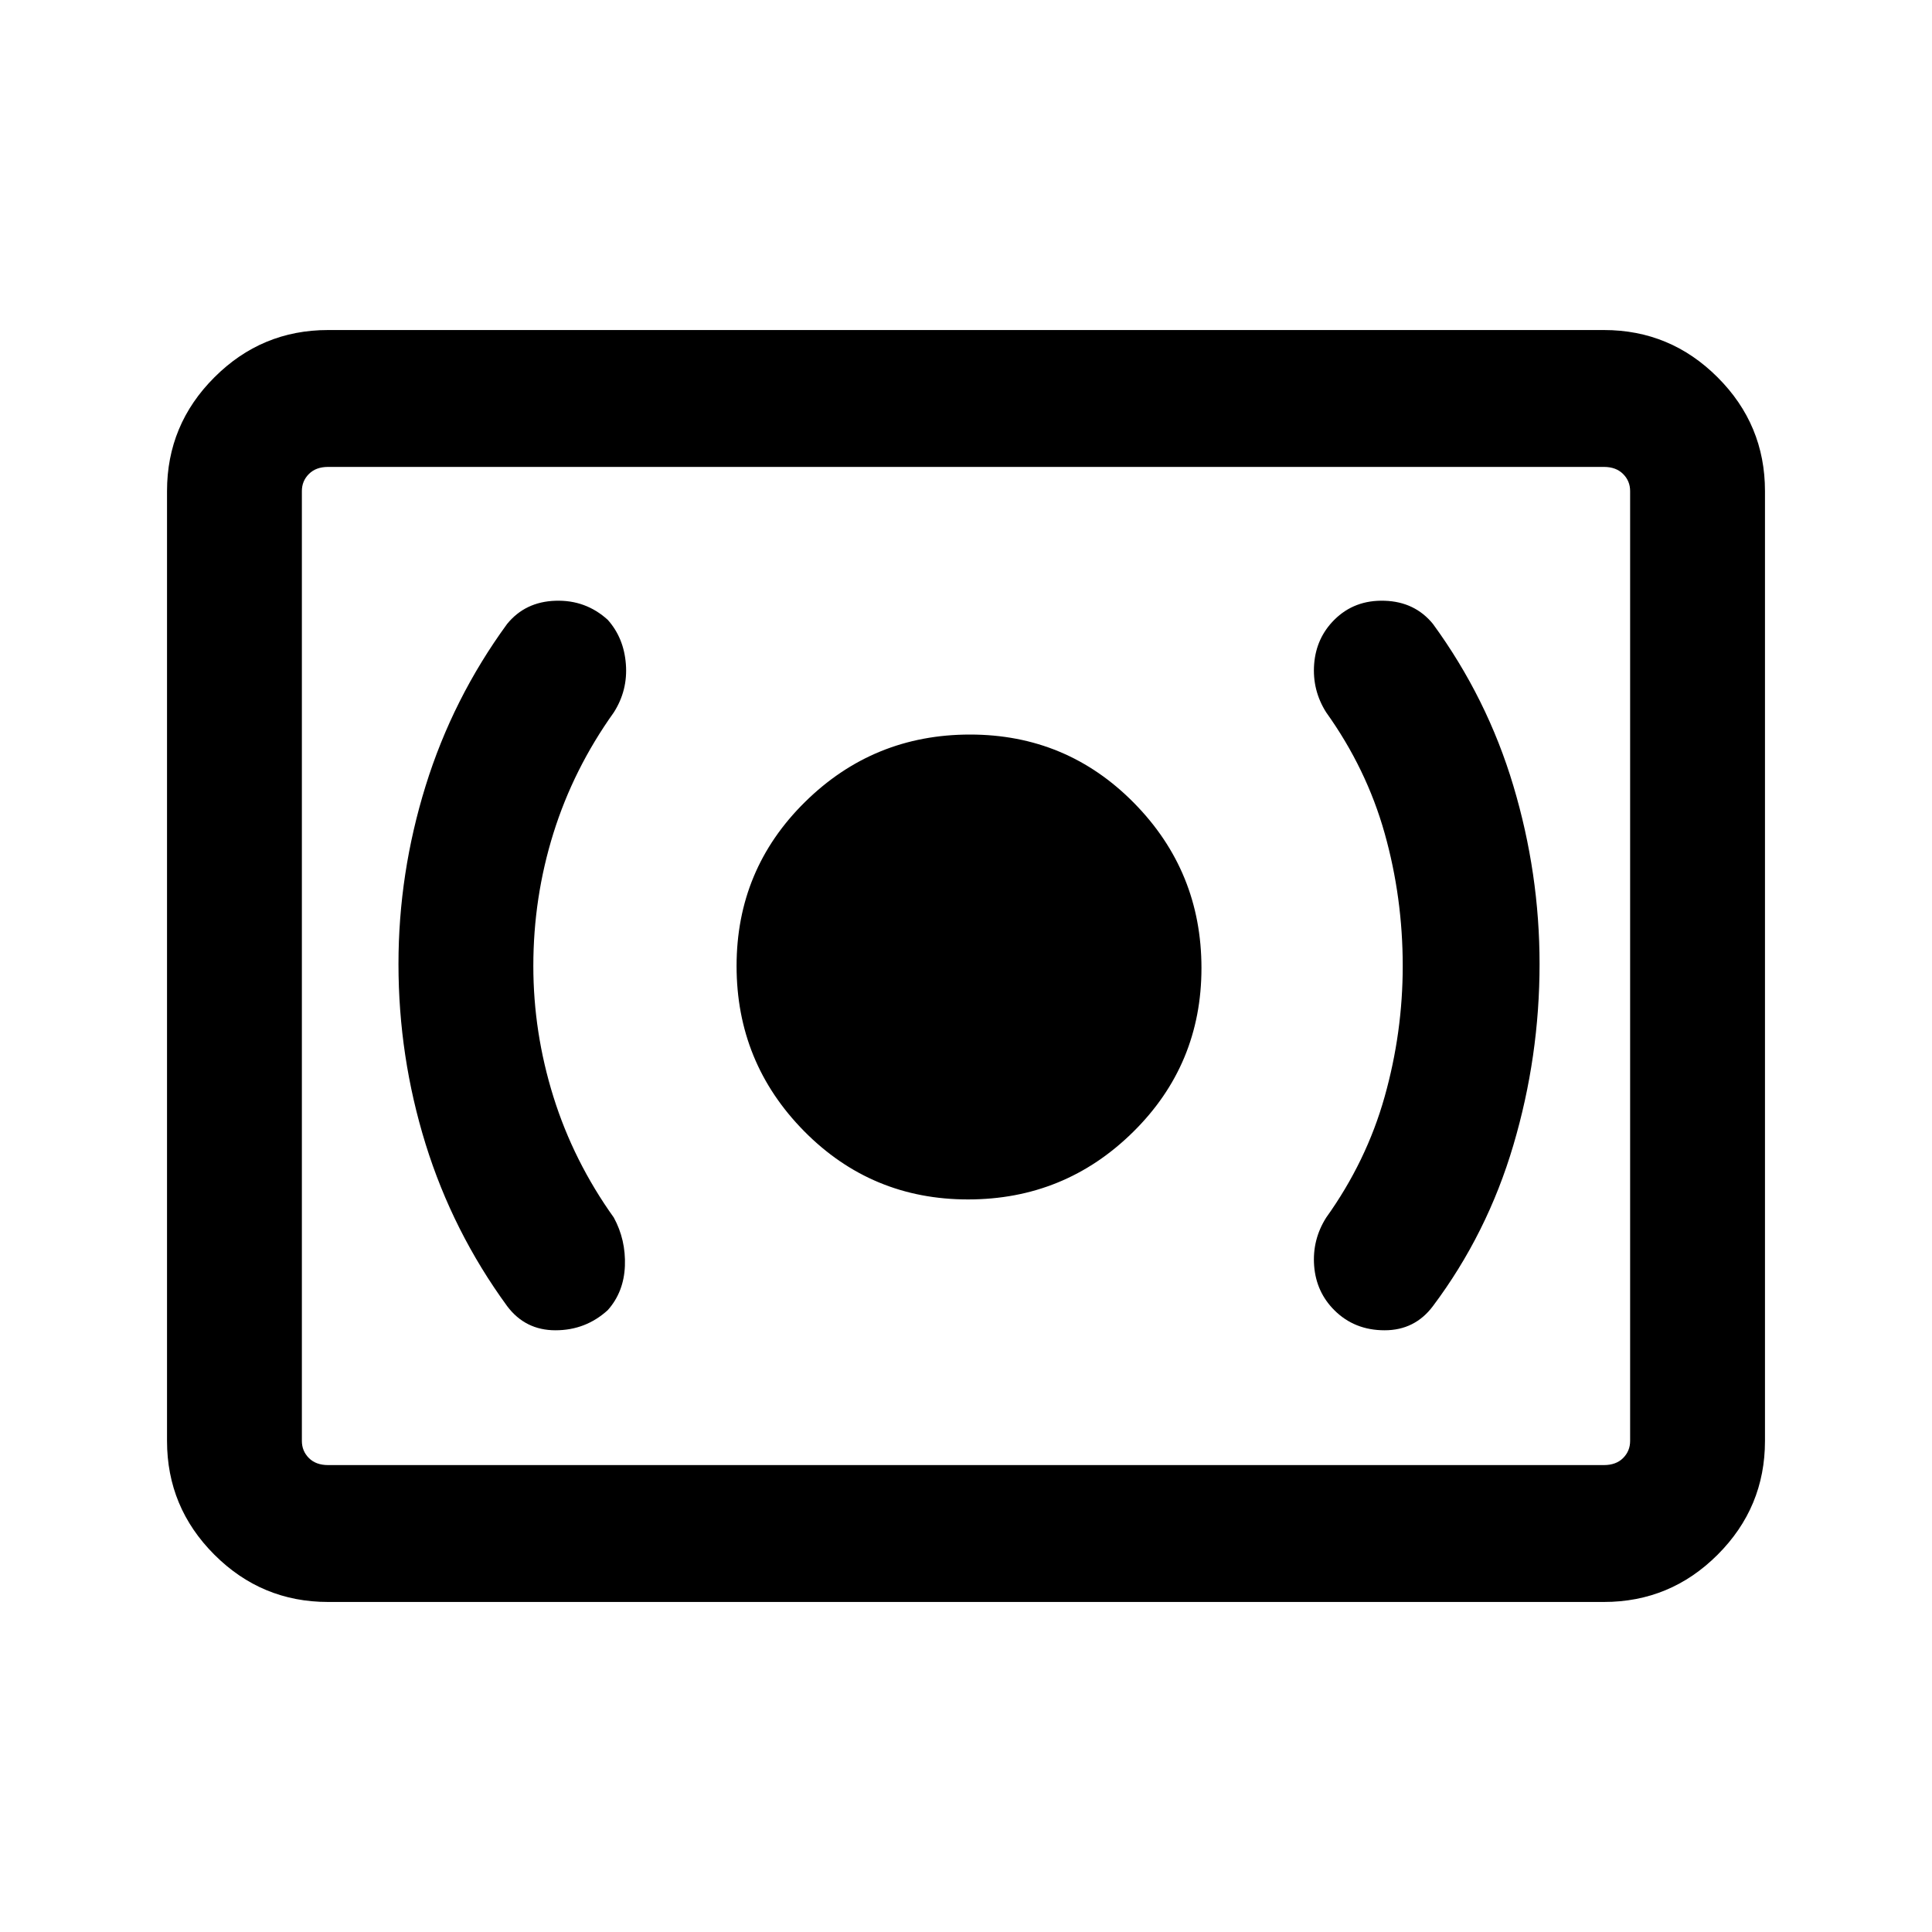 <svg xmlns="http://www.w3.org/2000/svg" height="40" width="40"><path d="M20.042 24.833q2 0 3.416-1.395 1.417-1.396 1.417-3.396t-1.396-3.417q-1.396-1.417-3.396-1.417t-3.416 1.396Q15.25 18 15.25 20t1.396 3.417q1.396 1.416 3.396 1.416Zm9.625 2.209q1.125-1.5 1.666-3.334.542-1.833.542-3.75 0-1.875-.542-3.687-.541-1.813-1.666-3.354-.375-.459-1-.479-.625-.021-1.042.395-.375.375-.417.917-.041.542.25 1 .834 1.167 1.209 2.5.375 1.333.375 2.75 0 1.375-.375 2.708-.375 1.334-1.209 2.5-.291.459-.25 1 .042.542.417.917.417.417 1.042.417t1-.5Zm-17.084.083q.334-.375.355-.917.02-.541-.23-1-.833-1.166-1.25-2.5-.416-1.333-.416-2.708 0-1.417.416-2.75.417-1.333 1.25-2.5.292-.458.25-1-.041-.542-.375-.917-.458-.416-1.083-.395-.625.02-1 .479-1.125 1.541-1.688 3.354-.562 1.812-.562 3.687 0 1.917.562 3.73.563 1.812 1.688 3.354.375.5 1 .5t1.083-.417Zm-5.791 6.042q-1.375 0-2.354-.979-.98-.98-.98-2.355V10.167q0-1.375.98-2.354.979-.98 2.354-.98h26.416q1.375 0 2.354.98.98.979.98 2.354v19.666q0 1.375-.98 2.355-.979.979-2.354.979Zm0-2.834q-.25 0-.396-.145-.146-.146-.146-.355V10.167q0-.209.146-.354.146-.146.396-.146-.25 0-.396.146-.146.145-.146.354v19.666q0 .209.146.355.146.145.396.145Zm0 0h26.416q.25 0 .396-.145.146-.146.146-.355V10.167q0-.209-.146-.354-.146-.146-.396-.146H6.792q-.25 0-.396.146-.146.145-.146.354v19.666q0 .209.146.355.146.145.396.145Z"/></svg>